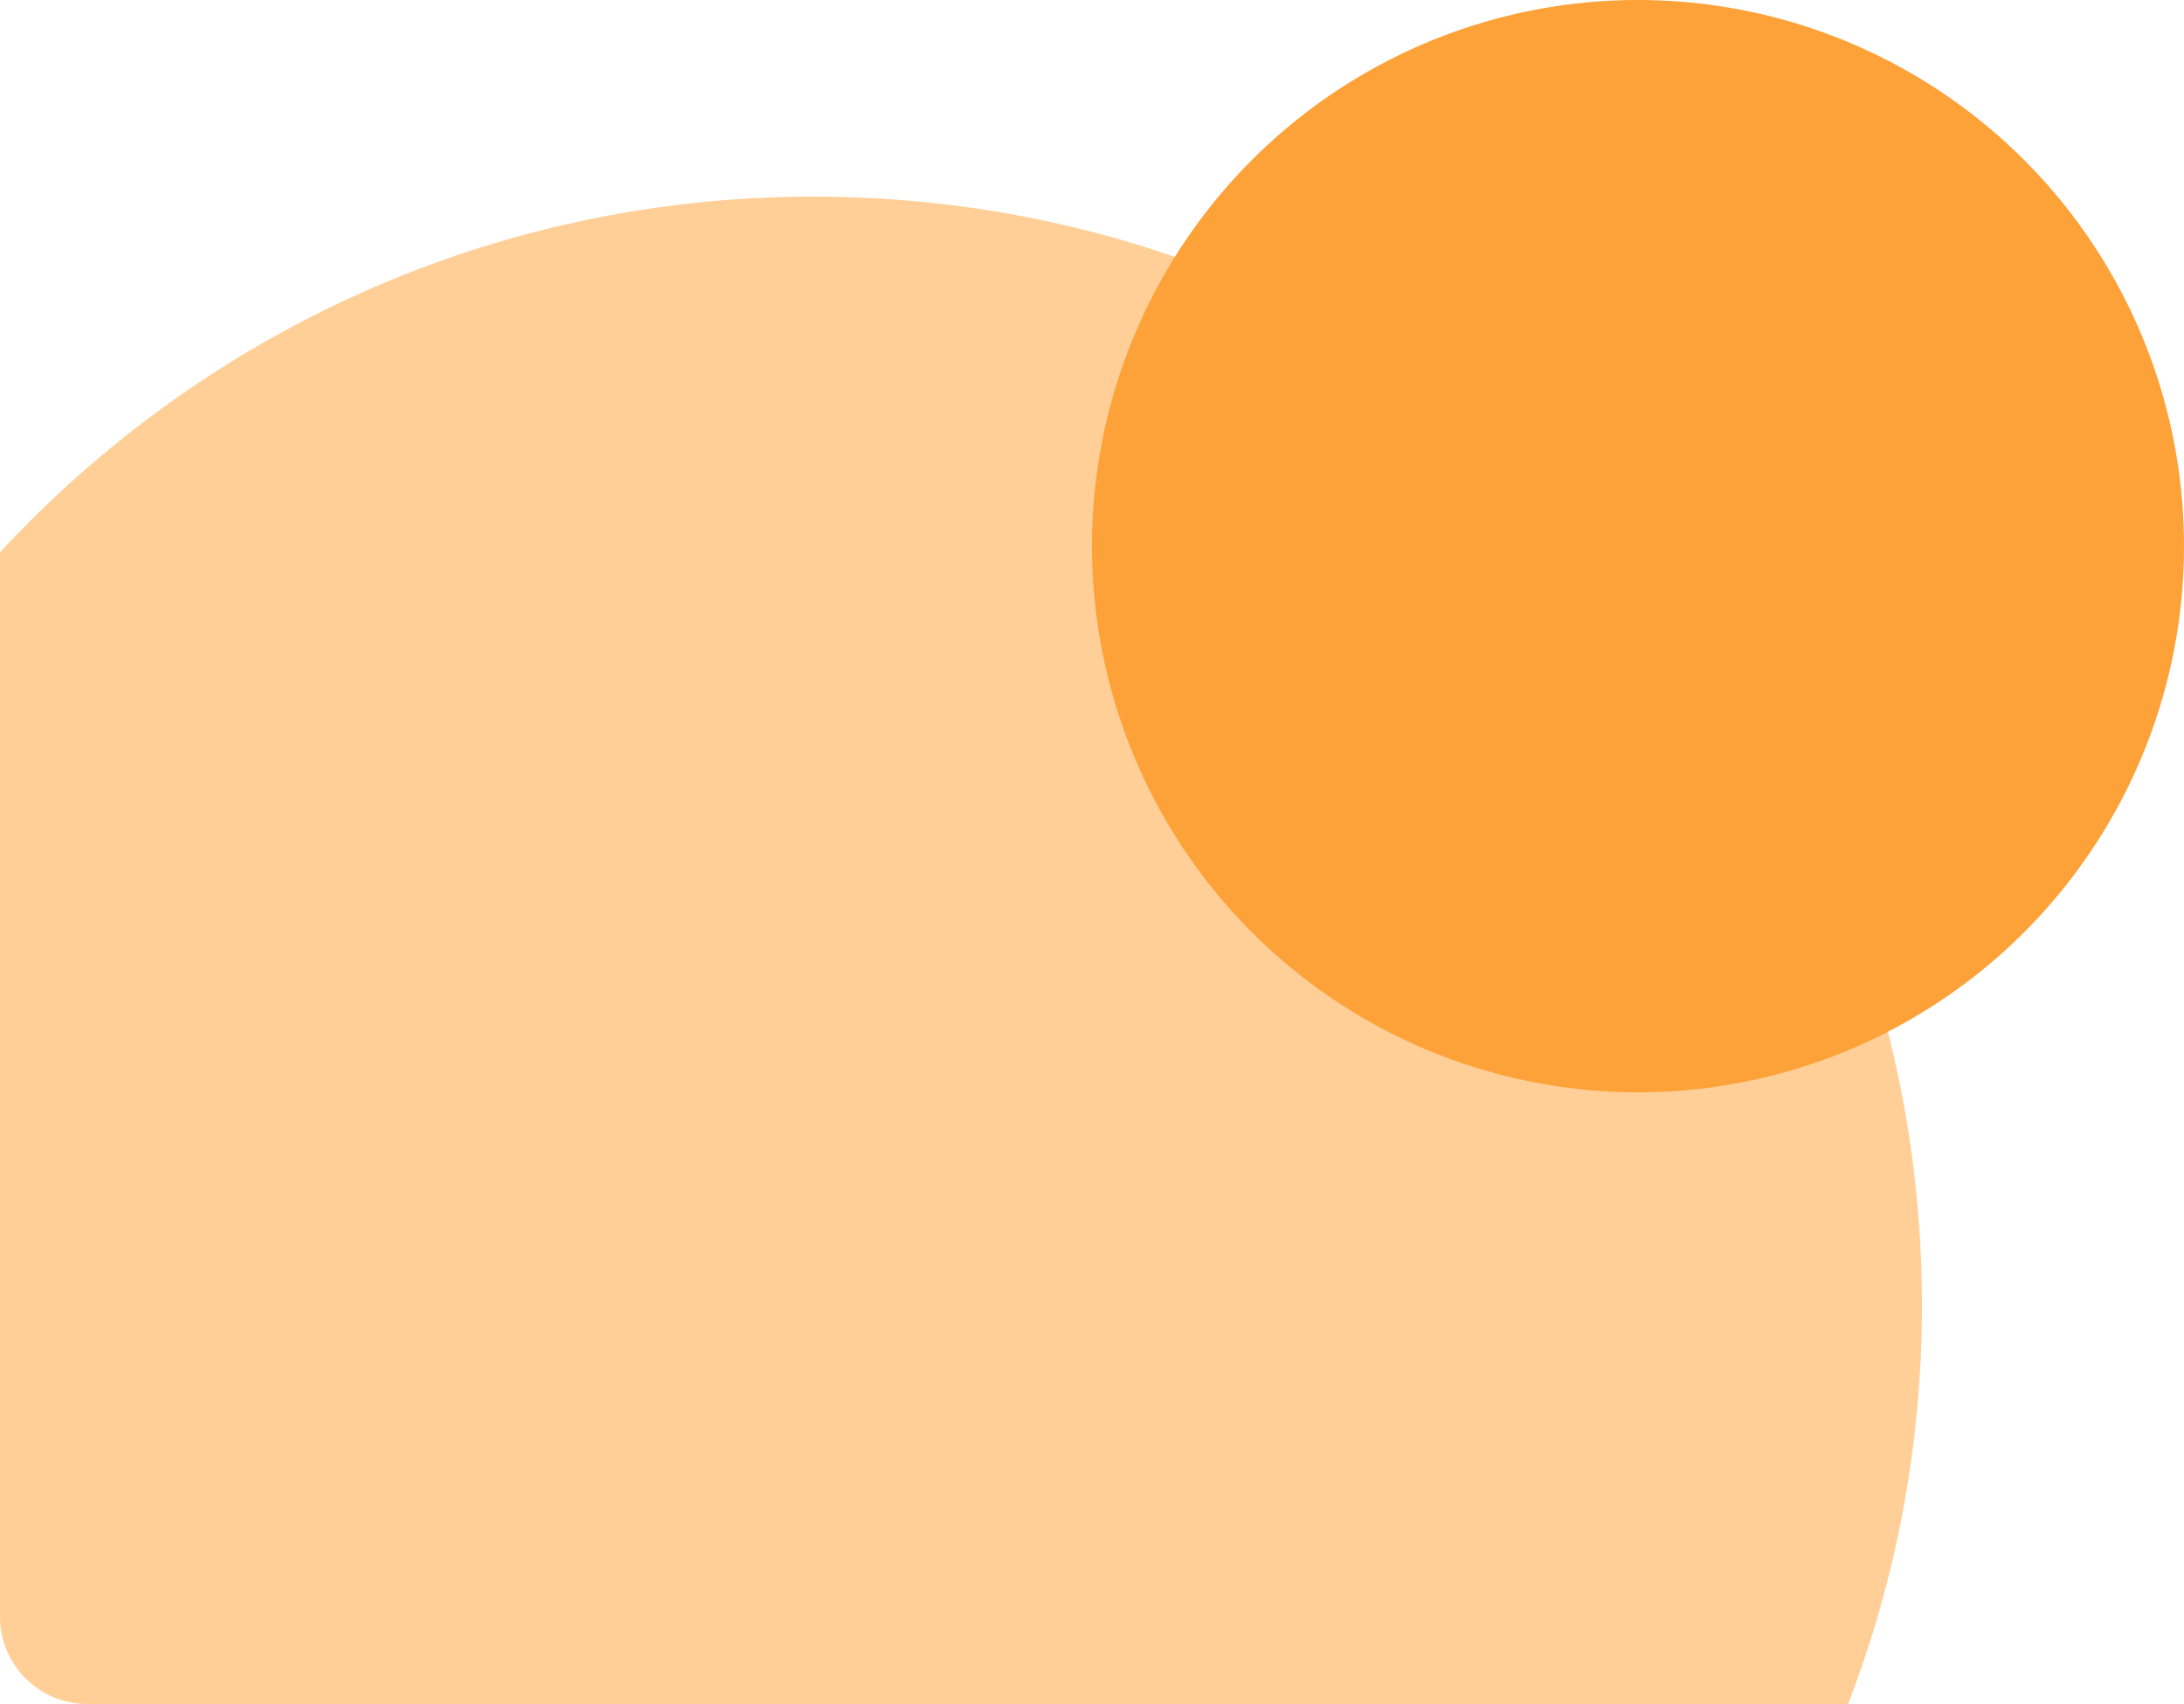 <svg width="200" height="156" viewBox="0 0 200 156" fill="none" xmlns="http://www.w3.org/2000/svg">
  <path fill-rule="evenodd" clip-rule="evenodd" d="M169.239 156H8C3.582 156 0 152.418 0 148V50.565C18.54 30.537 45.056 18 74.5 18C130.557 18 176 63.443 176 119.5C176 132.366 173.606 144.673 169.239 156Z" fill="#FFCF97"/>
  <circle cx="150" cy="50" r="50" fill="#FDA239"/>
</svg>